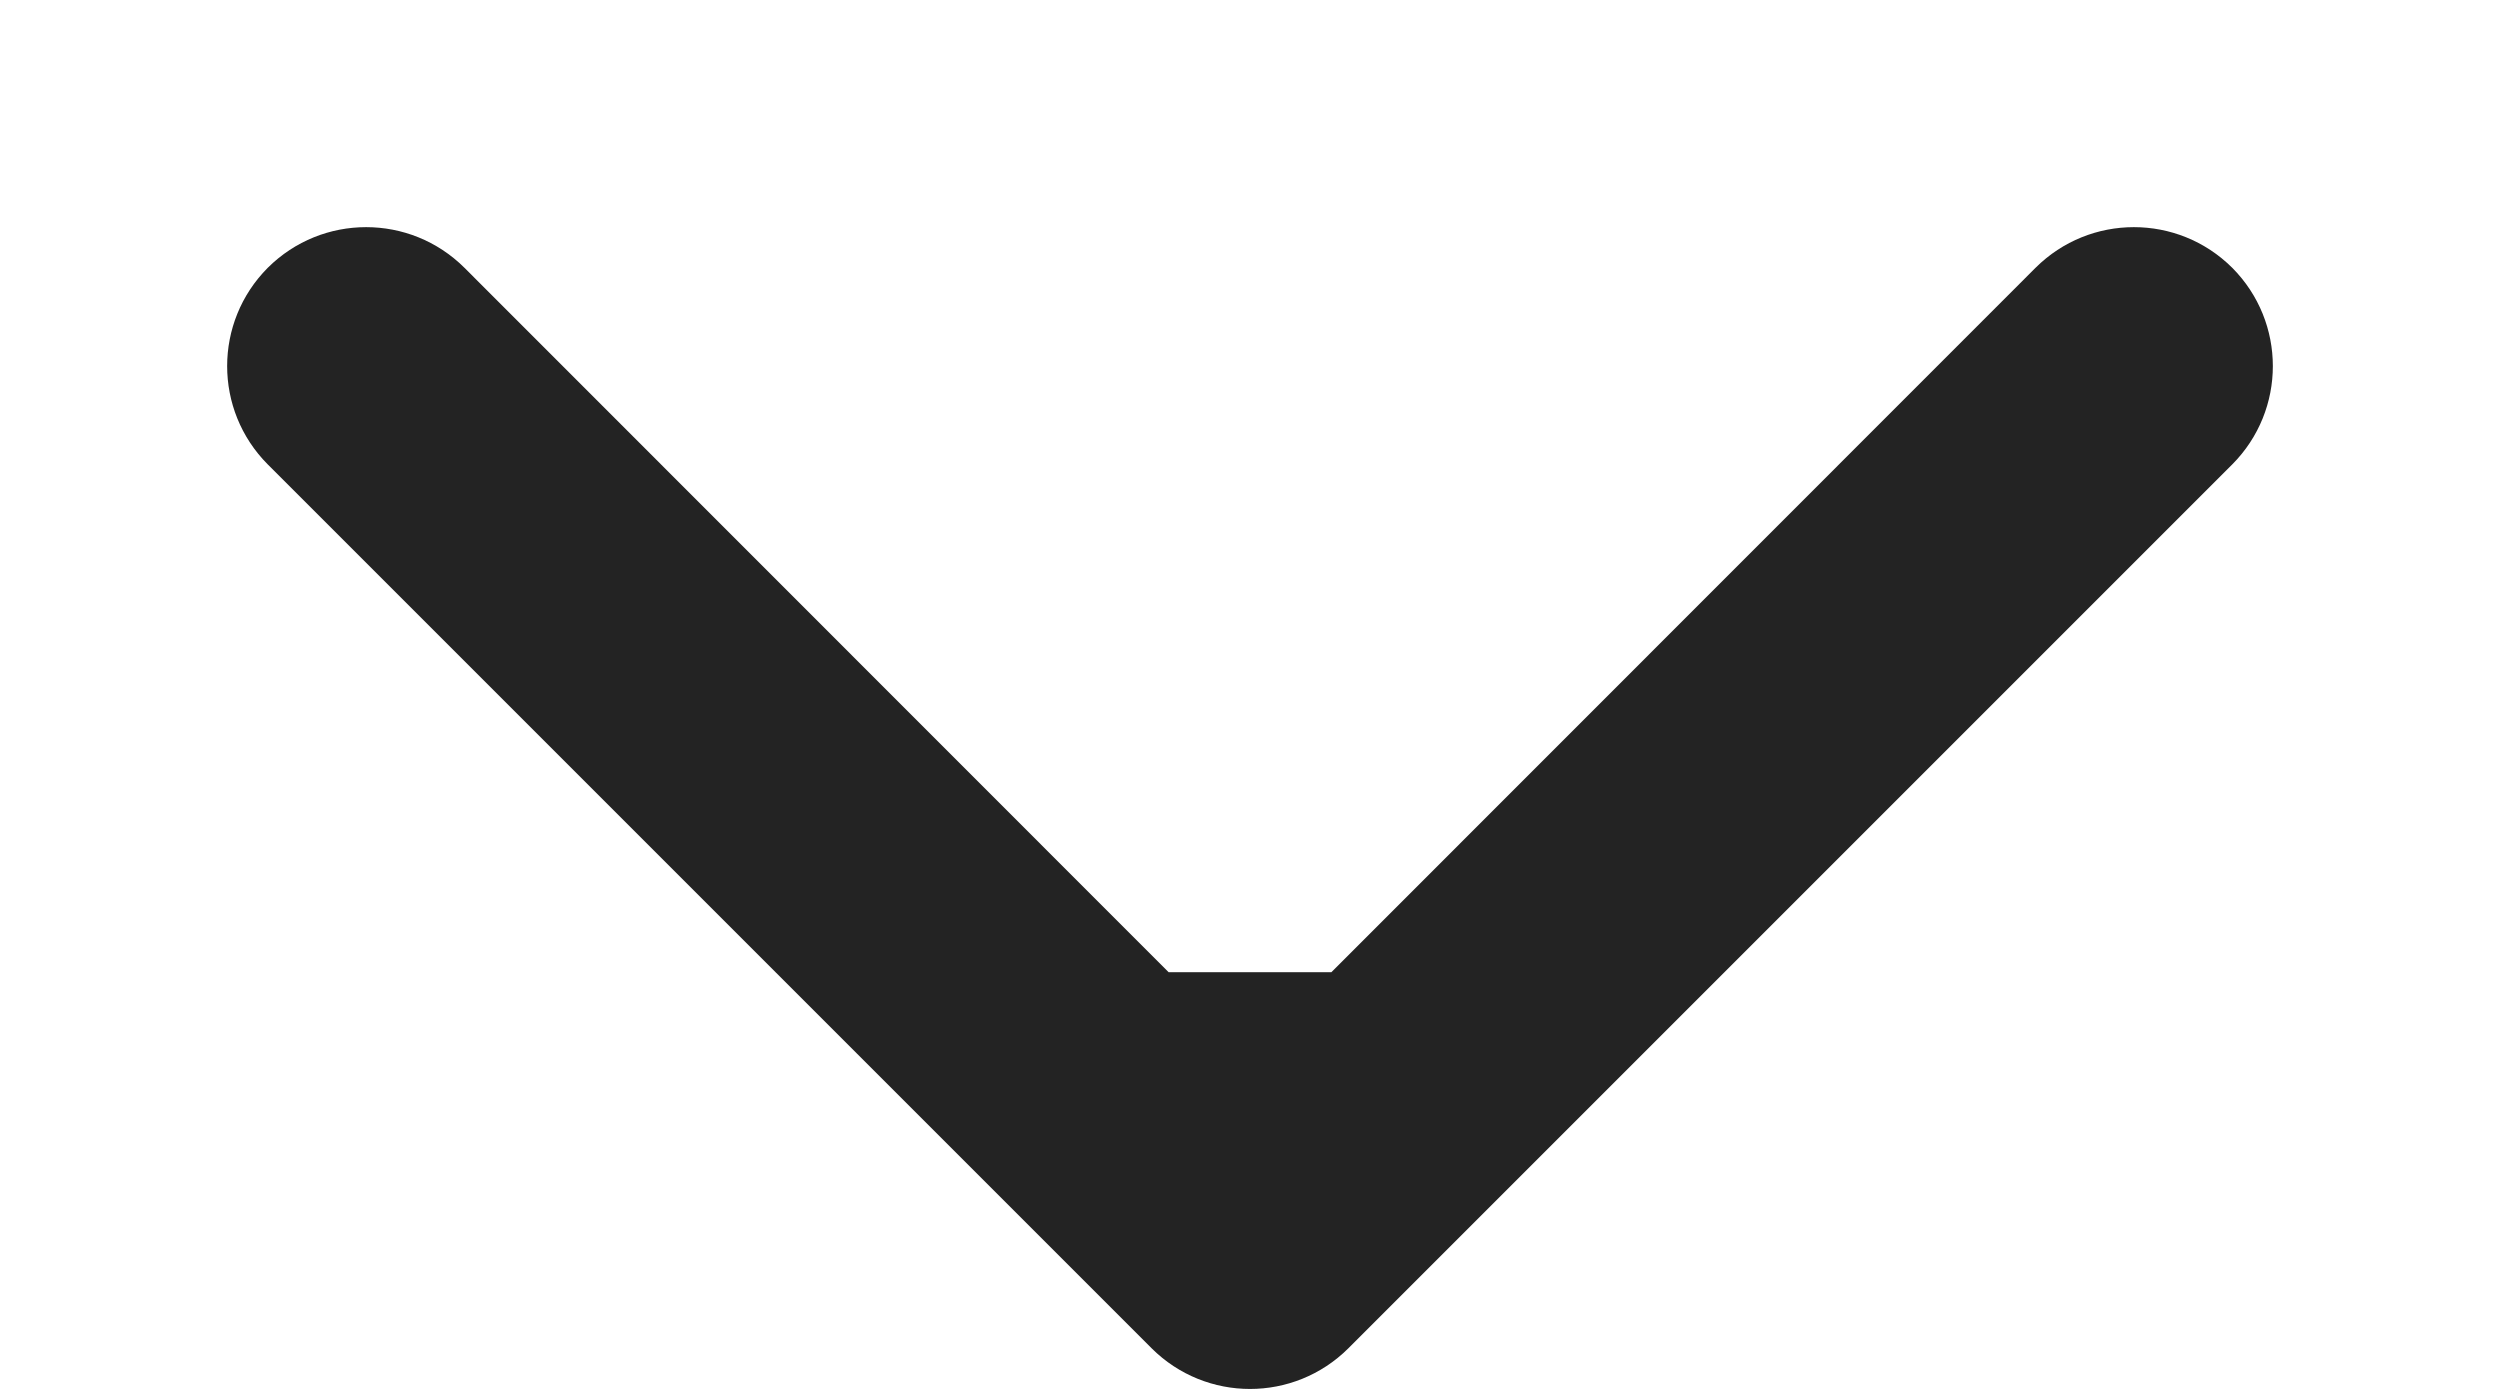 <svg width="9" height="5" viewBox="0 0 9 5" fill="none" xmlns="http://www.w3.org/2000/svg">
<path d="M4.146 4.854C4.342 5.049 4.658 5.049 4.854 4.854L8.036 1.672C8.231 1.476 8.231 1.16 8.036 0.964C7.84 0.769 7.524 0.769 7.328 0.964L4.5 3.793L1.672 0.964C1.476 0.769 1.16 0.769 0.964 0.964C0.769 1.16 0.769 1.476 0.964 1.672L4.146 4.854ZM4 3.5L4 4.5L5 4.5L5 3.5L4 3.5Z" fill="#232323"/>
</svg>
